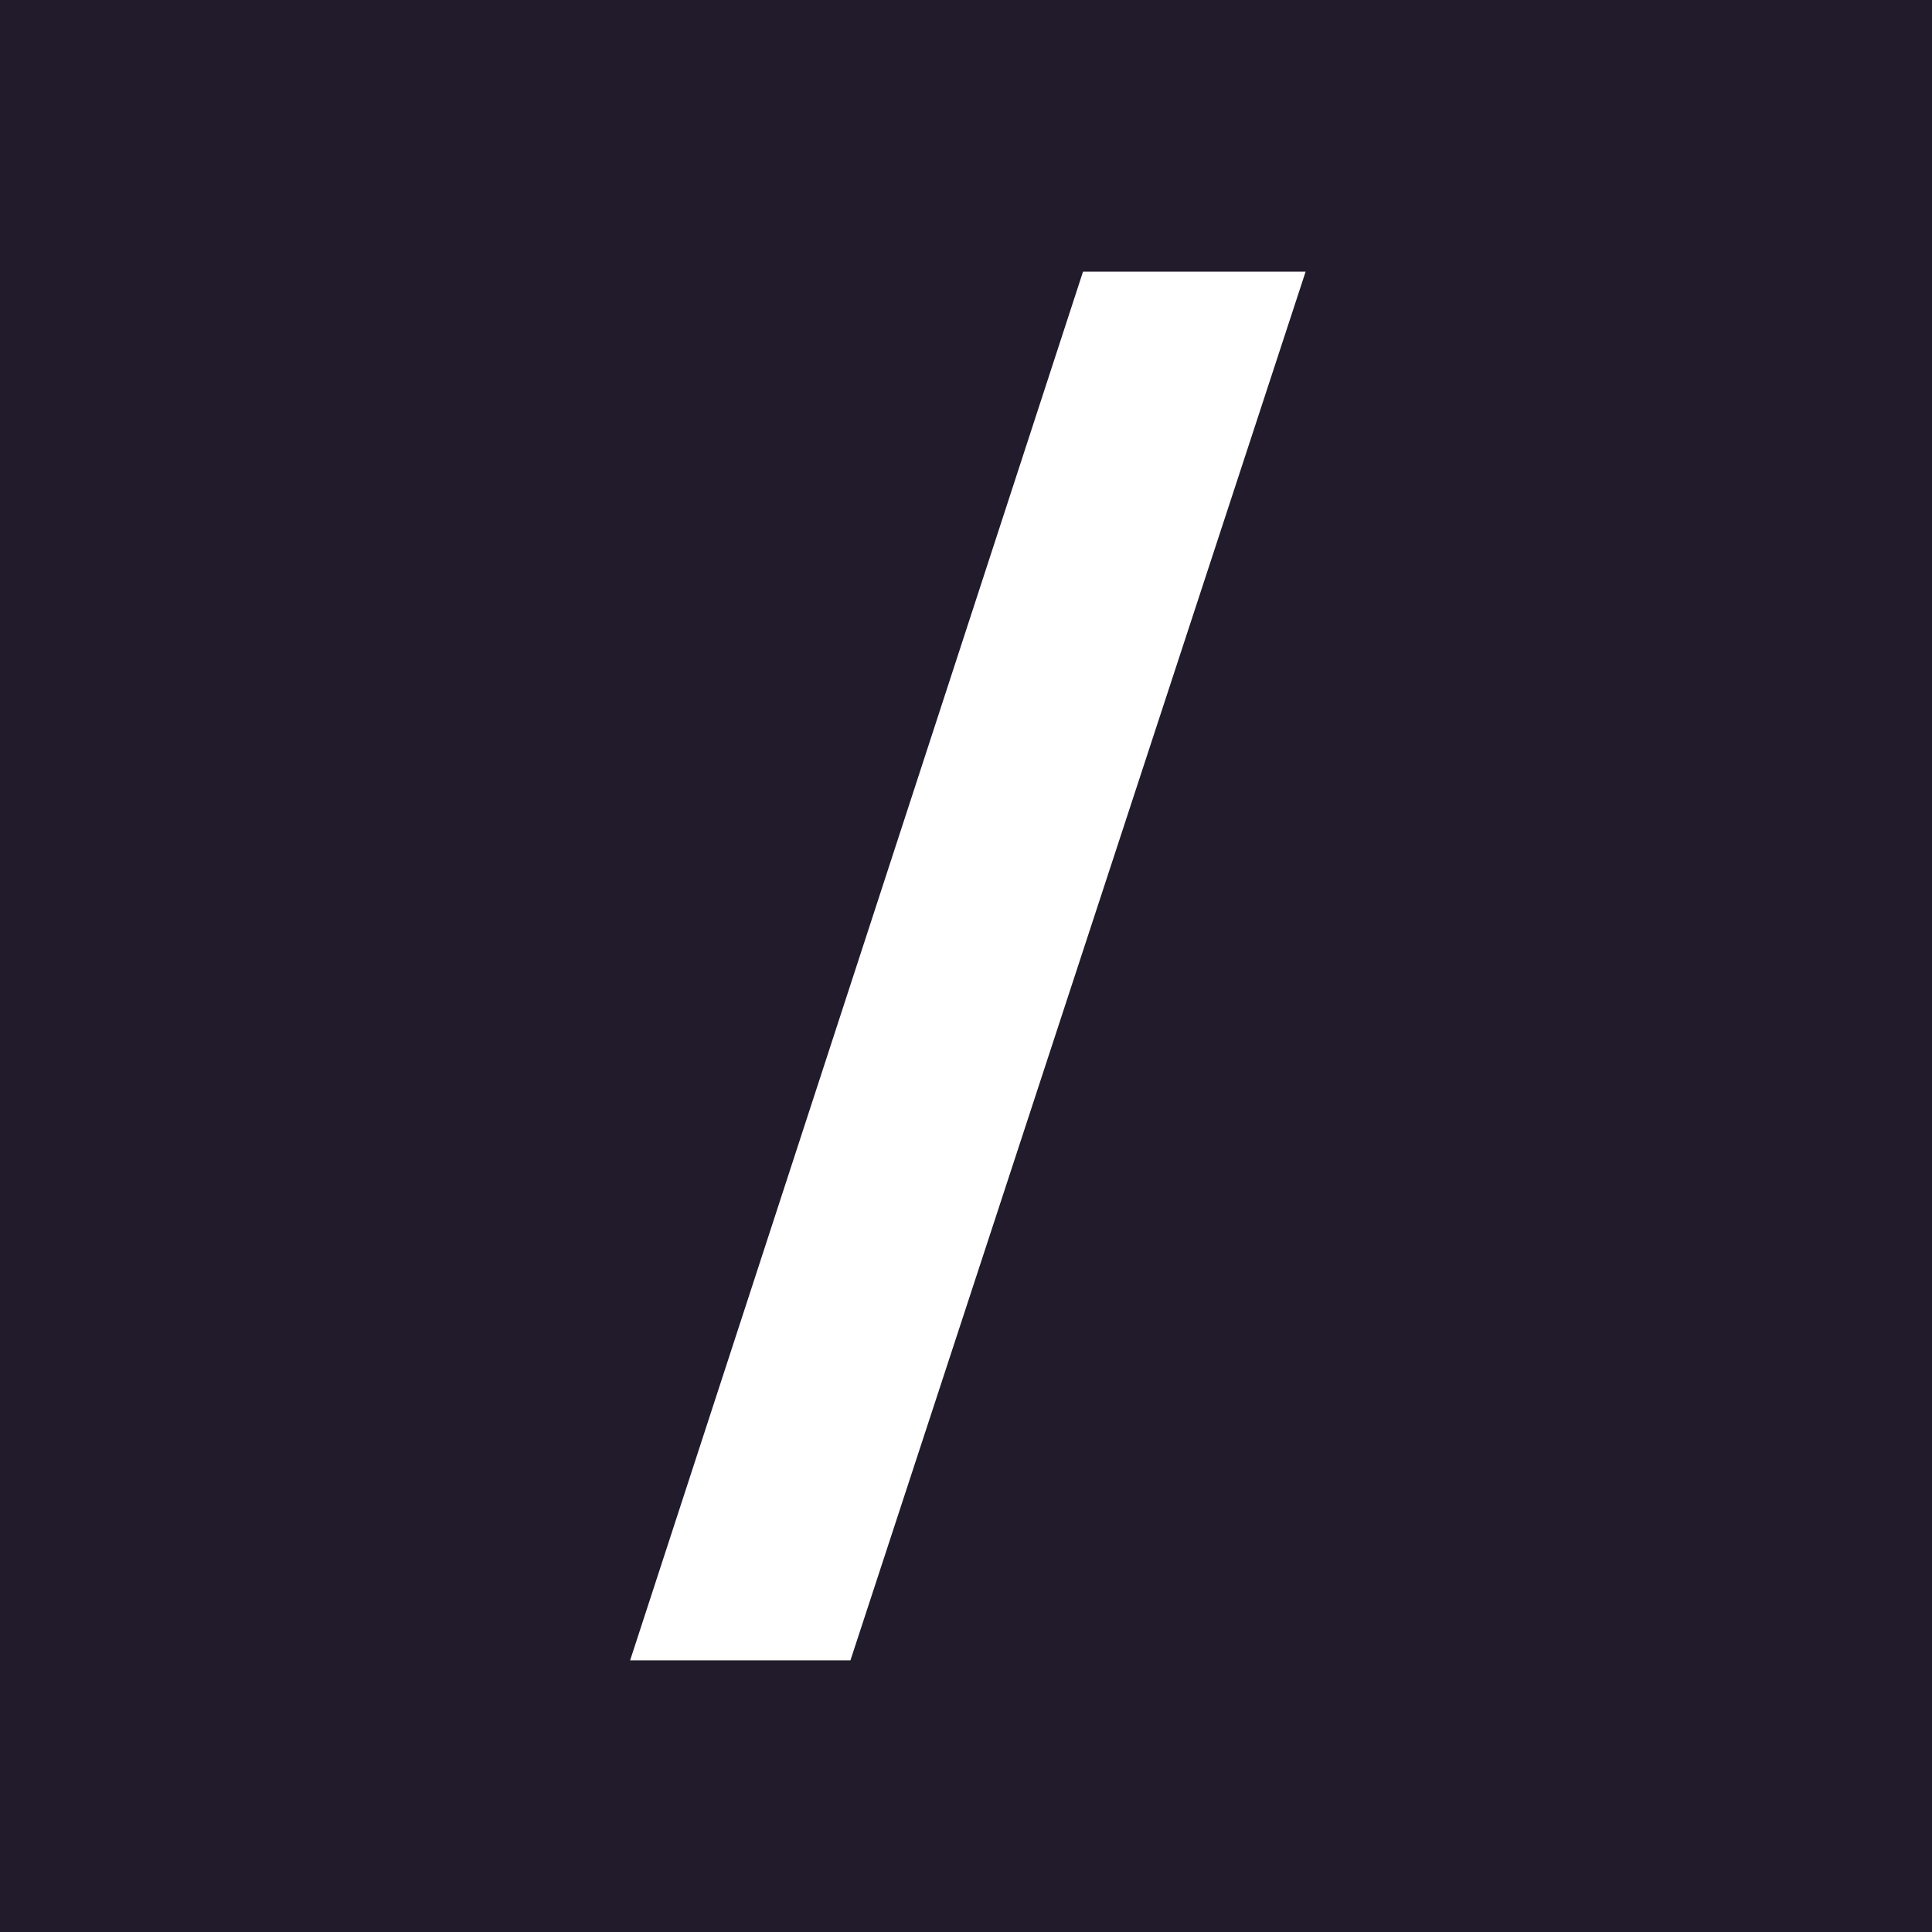 <svg fill="none" height="32" viewBox="0 0 32 32" width="32" xmlns="http://www.w3.org/2000/svg"><path d="m0 0h32v32h-32z" fill="#221b2b"/><path d="m21.625 4.5-7.539 23h-3.649l7.501-23z" fill="#fff"/></svg>